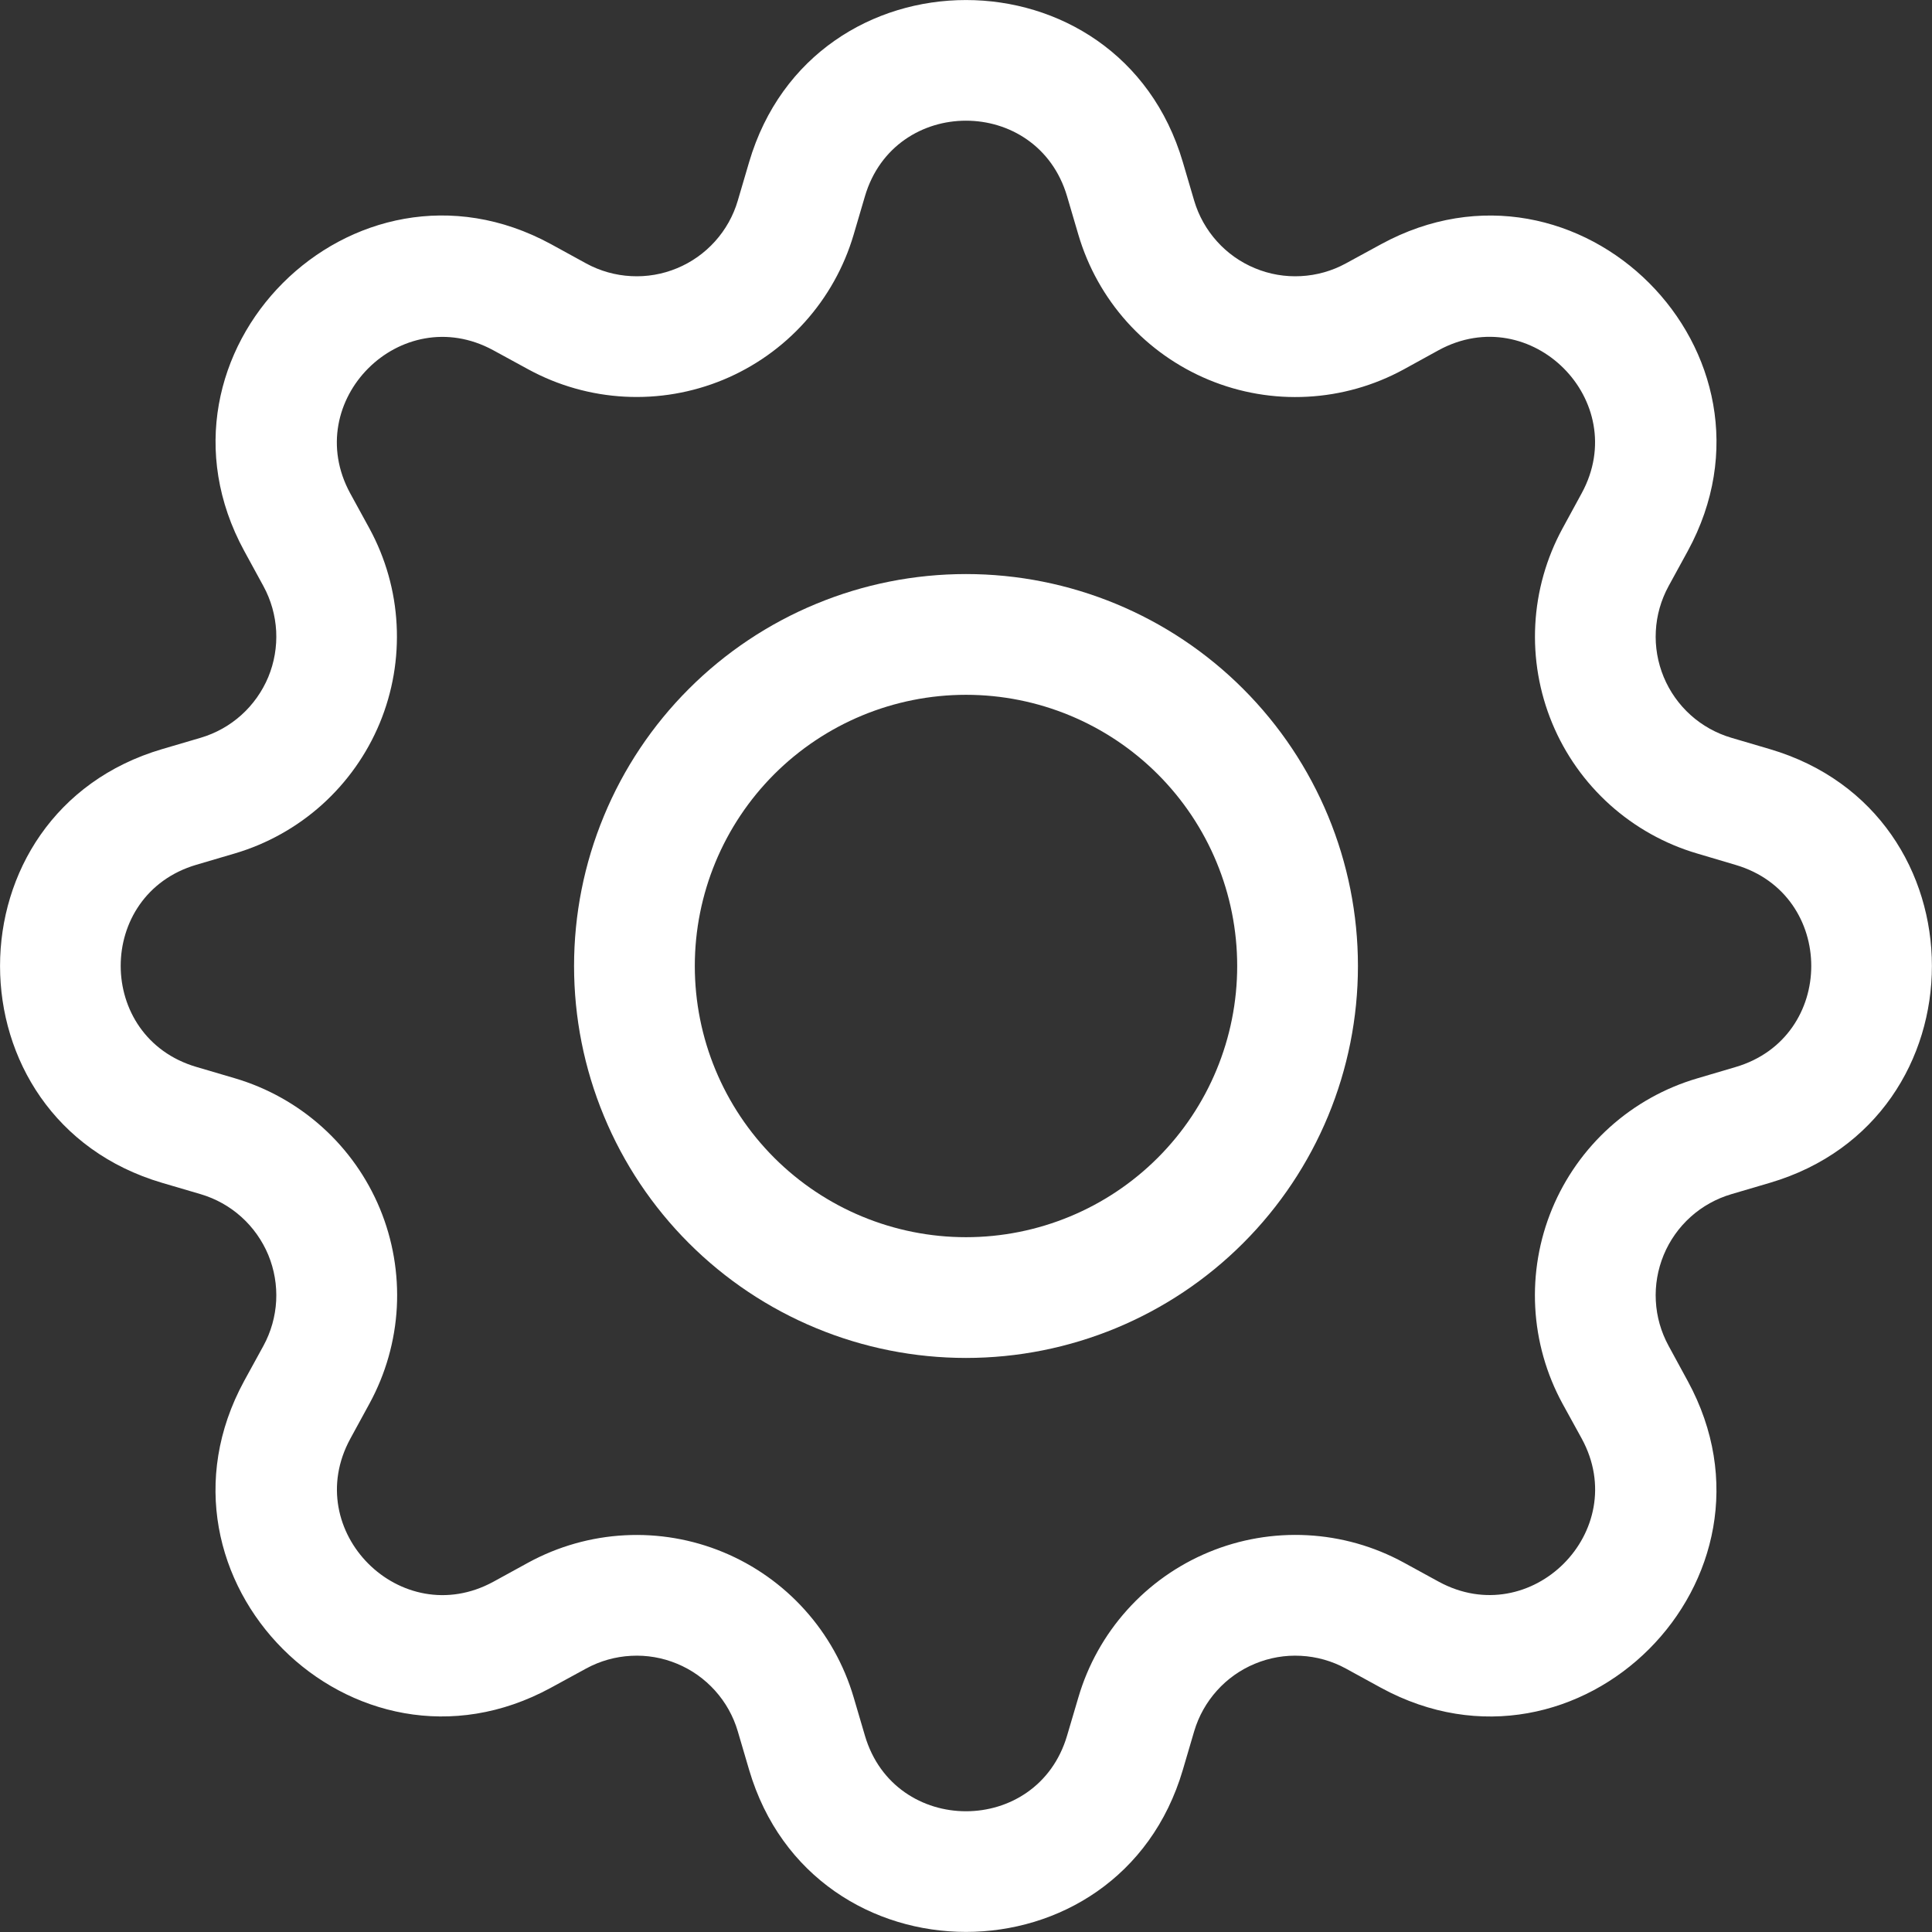 <svg width="38" height="38" viewBox="0 0 38 38" fill="none" xmlns="http://www.w3.org/2000/svg">
<rect x="0" y="0" width="38" height="38" fill="#333333" stroke="none"/>
<g clip-path="url(#clip0_274_2493)">
<path d="M19 11.291C17.988 11.291 16.985 11.49 16.05 11.878C15.115 12.265 14.265 12.833 13.549 13.549C12.833 14.265 12.265 15.114 11.878 16.05C11.49 16.985 11.291 17.988 11.291 19C11.291 20.012 11.49 21.015 11.878 21.95C12.265 22.886 12.833 23.735 13.549 24.451C14.265 25.167 15.115 25.735 16.05 26.122C16.985 26.51 17.988 26.709 19 26.709C21.045 26.709 23.006 25.897 24.451 24.451C25.897 23.006 26.709 21.045 26.709 19C26.709 16.955 25.897 14.995 24.451 13.549C23.006 12.103 21.045 11.291 19 11.291ZM13.666 19C13.666 17.585 14.228 16.229 15.228 15.228C16.229 14.228 17.585 13.666 19 13.666C20.415 13.666 21.772 14.228 22.772 15.228C23.773 16.229 24.334 17.585 24.334 19C24.334 20.415 23.773 21.771 22.772 22.772C21.772 23.772 20.415 24.334 19 24.334C17.585 24.334 16.229 23.772 15.228 22.772C14.228 21.771 13.666 20.415 13.666 19Z" fill="white"/>
<path d="M23.265 3.189C22.014 -1.062 15.986 -1.062 14.734 3.189L14.511 3.947C14.424 4.244 14.271 4.517 14.064 4.747C13.857 4.977 13.602 5.158 13.316 5.276C13.03 5.395 12.721 5.448 12.412 5.431C12.103 5.415 11.802 5.33 11.53 5.182L10.837 4.802C6.942 2.683 2.684 6.944 4.804 10.837L5.182 11.53C5.33 11.802 5.415 12.103 5.432 12.412C5.448 12.721 5.395 13.03 5.277 13.316C5.158 13.601 4.977 13.857 4.747 14.064C4.517 14.271 4.244 14.423 3.947 14.511L3.189 14.734C-1.062 15.986 -1.062 22.013 3.189 23.265L3.947 23.488C4.244 23.576 4.517 23.728 4.747 23.935C4.977 24.142 5.158 24.398 5.277 24.683C5.395 24.969 5.448 25.278 5.432 25.587C5.415 25.896 5.33 26.197 5.182 26.469L4.802 27.162C2.684 31.057 6.942 35.318 10.837 33.195L11.53 32.817C11.802 32.669 12.103 32.584 12.412 32.568C12.721 32.551 13.03 32.604 13.316 32.723C13.602 32.841 13.857 33.022 14.064 33.252C14.271 33.482 14.424 33.755 14.511 34.052L14.734 34.81C15.986 39.061 22.014 39.061 23.265 34.81L23.488 34.052C23.576 33.755 23.729 33.482 23.936 33.252C24.142 33.022 24.398 32.841 24.684 32.723C24.97 32.604 25.278 32.551 25.587 32.568C25.896 32.584 26.198 32.669 26.469 32.817L27.163 33.197C31.058 35.318 35.318 31.055 33.195 27.162L32.818 26.469C32.67 26.197 32.584 25.896 32.568 25.587C32.551 25.278 32.605 24.969 32.723 24.683C32.841 24.398 33.022 24.142 33.252 23.935C33.482 23.728 33.756 23.576 34.053 23.488L34.81 23.265C39.061 22.013 39.061 15.986 34.81 14.734L34.053 14.511C33.756 14.423 33.482 14.271 33.252 14.064C33.022 13.857 32.841 13.601 32.723 13.316C32.605 13.03 32.551 12.721 32.568 12.412C32.584 12.103 32.67 11.802 32.818 11.53L33.197 10.837C35.318 6.942 31.055 2.683 27.163 4.804L26.469 5.182C26.198 5.33 25.896 5.415 25.587 5.431C25.278 5.448 24.97 5.395 24.684 5.276C24.398 5.158 24.142 4.977 23.936 4.747C23.729 4.517 23.576 4.244 23.488 3.947L23.265 3.189ZM17.012 3.861C17.596 1.878 20.403 1.878 20.988 3.861L21.211 4.619C21.399 5.256 21.726 5.842 22.17 6.336C22.614 6.829 23.163 7.217 23.776 7.471C24.389 7.725 25.052 7.839 25.715 7.803C26.377 7.768 27.024 7.585 27.607 7.267L28.298 6.887C30.112 5.901 32.098 7.885 31.11 9.701L30.732 10.395C30.415 10.978 30.232 11.624 30.197 12.287C30.162 12.95 30.276 13.612 30.53 14.225C30.784 14.838 31.172 15.386 31.666 15.83C32.16 16.273 32.746 16.601 33.383 16.788L34.138 17.012C36.121 17.596 36.121 20.403 34.138 20.987L33.38 21.211C32.744 21.398 32.157 21.726 31.663 22.17C31.17 22.614 30.782 23.163 30.528 23.776C30.274 24.389 30.161 25.052 30.196 25.714C30.231 26.377 30.415 27.024 30.732 27.607L31.112 28.298C32.098 30.112 30.115 32.098 28.298 31.11L27.607 30.732C27.024 30.414 26.377 30.231 25.714 30.196C25.051 30.161 24.389 30.274 23.775 30.529C23.162 30.783 22.613 31.171 22.17 31.665C21.726 32.159 21.398 32.746 21.211 33.383L20.988 34.138C20.403 36.121 17.596 36.121 17.012 34.138L16.789 33.38C16.601 32.744 16.273 32.157 15.829 31.664C15.386 31.171 14.837 30.783 14.224 30.529C13.611 30.275 12.949 30.162 12.287 30.197C11.624 30.232 10.978 30.415 10.395 30.732L9.702 31.112C7.887 32.098 5.902 30.114 6.89 28.298L7.267 27.607C7.585 27.024 7.769 26.377 7.805 25.714C7.84 25.051 7.727 24.388 7.473 23.774C7.219 23.161 6.831 22.612 6.337 22.168C5.843 21.724 5.256 21.396 4.619 21.208L3.862 20.985C1.878 20.401 1.878 17.593 3.862 17.009L4.619 16.786C5.255 16.598 5.841 16.27 6.334 15.827C6.827 15.383 7.215 14.835 7.469 14.223C7.723 13.61 7.836 12.948 7.801 12.286C7.767 11.624 7.584 10.978 7.267 10.395L6.887 9.701C5.902 7.887 7.885 5.901 9.702 6.889L10.395 7.267C10.978 7.584 11.624 7.767 12.287 7.802C12.949 7.837 13.611 7.724 14.224 7.47C14.837 7.216 15.386 6.828 15.829 6.335C16.273 5.842 16.601 5.255 16.789 4.619L17.012 3.861Z" fill="white"/>
</g>
<defs>
<clipPath id="clip0_274_2493">
<rect width="38" height="38" fill="white"/>
</clipPath>
</defs>
</svg>
